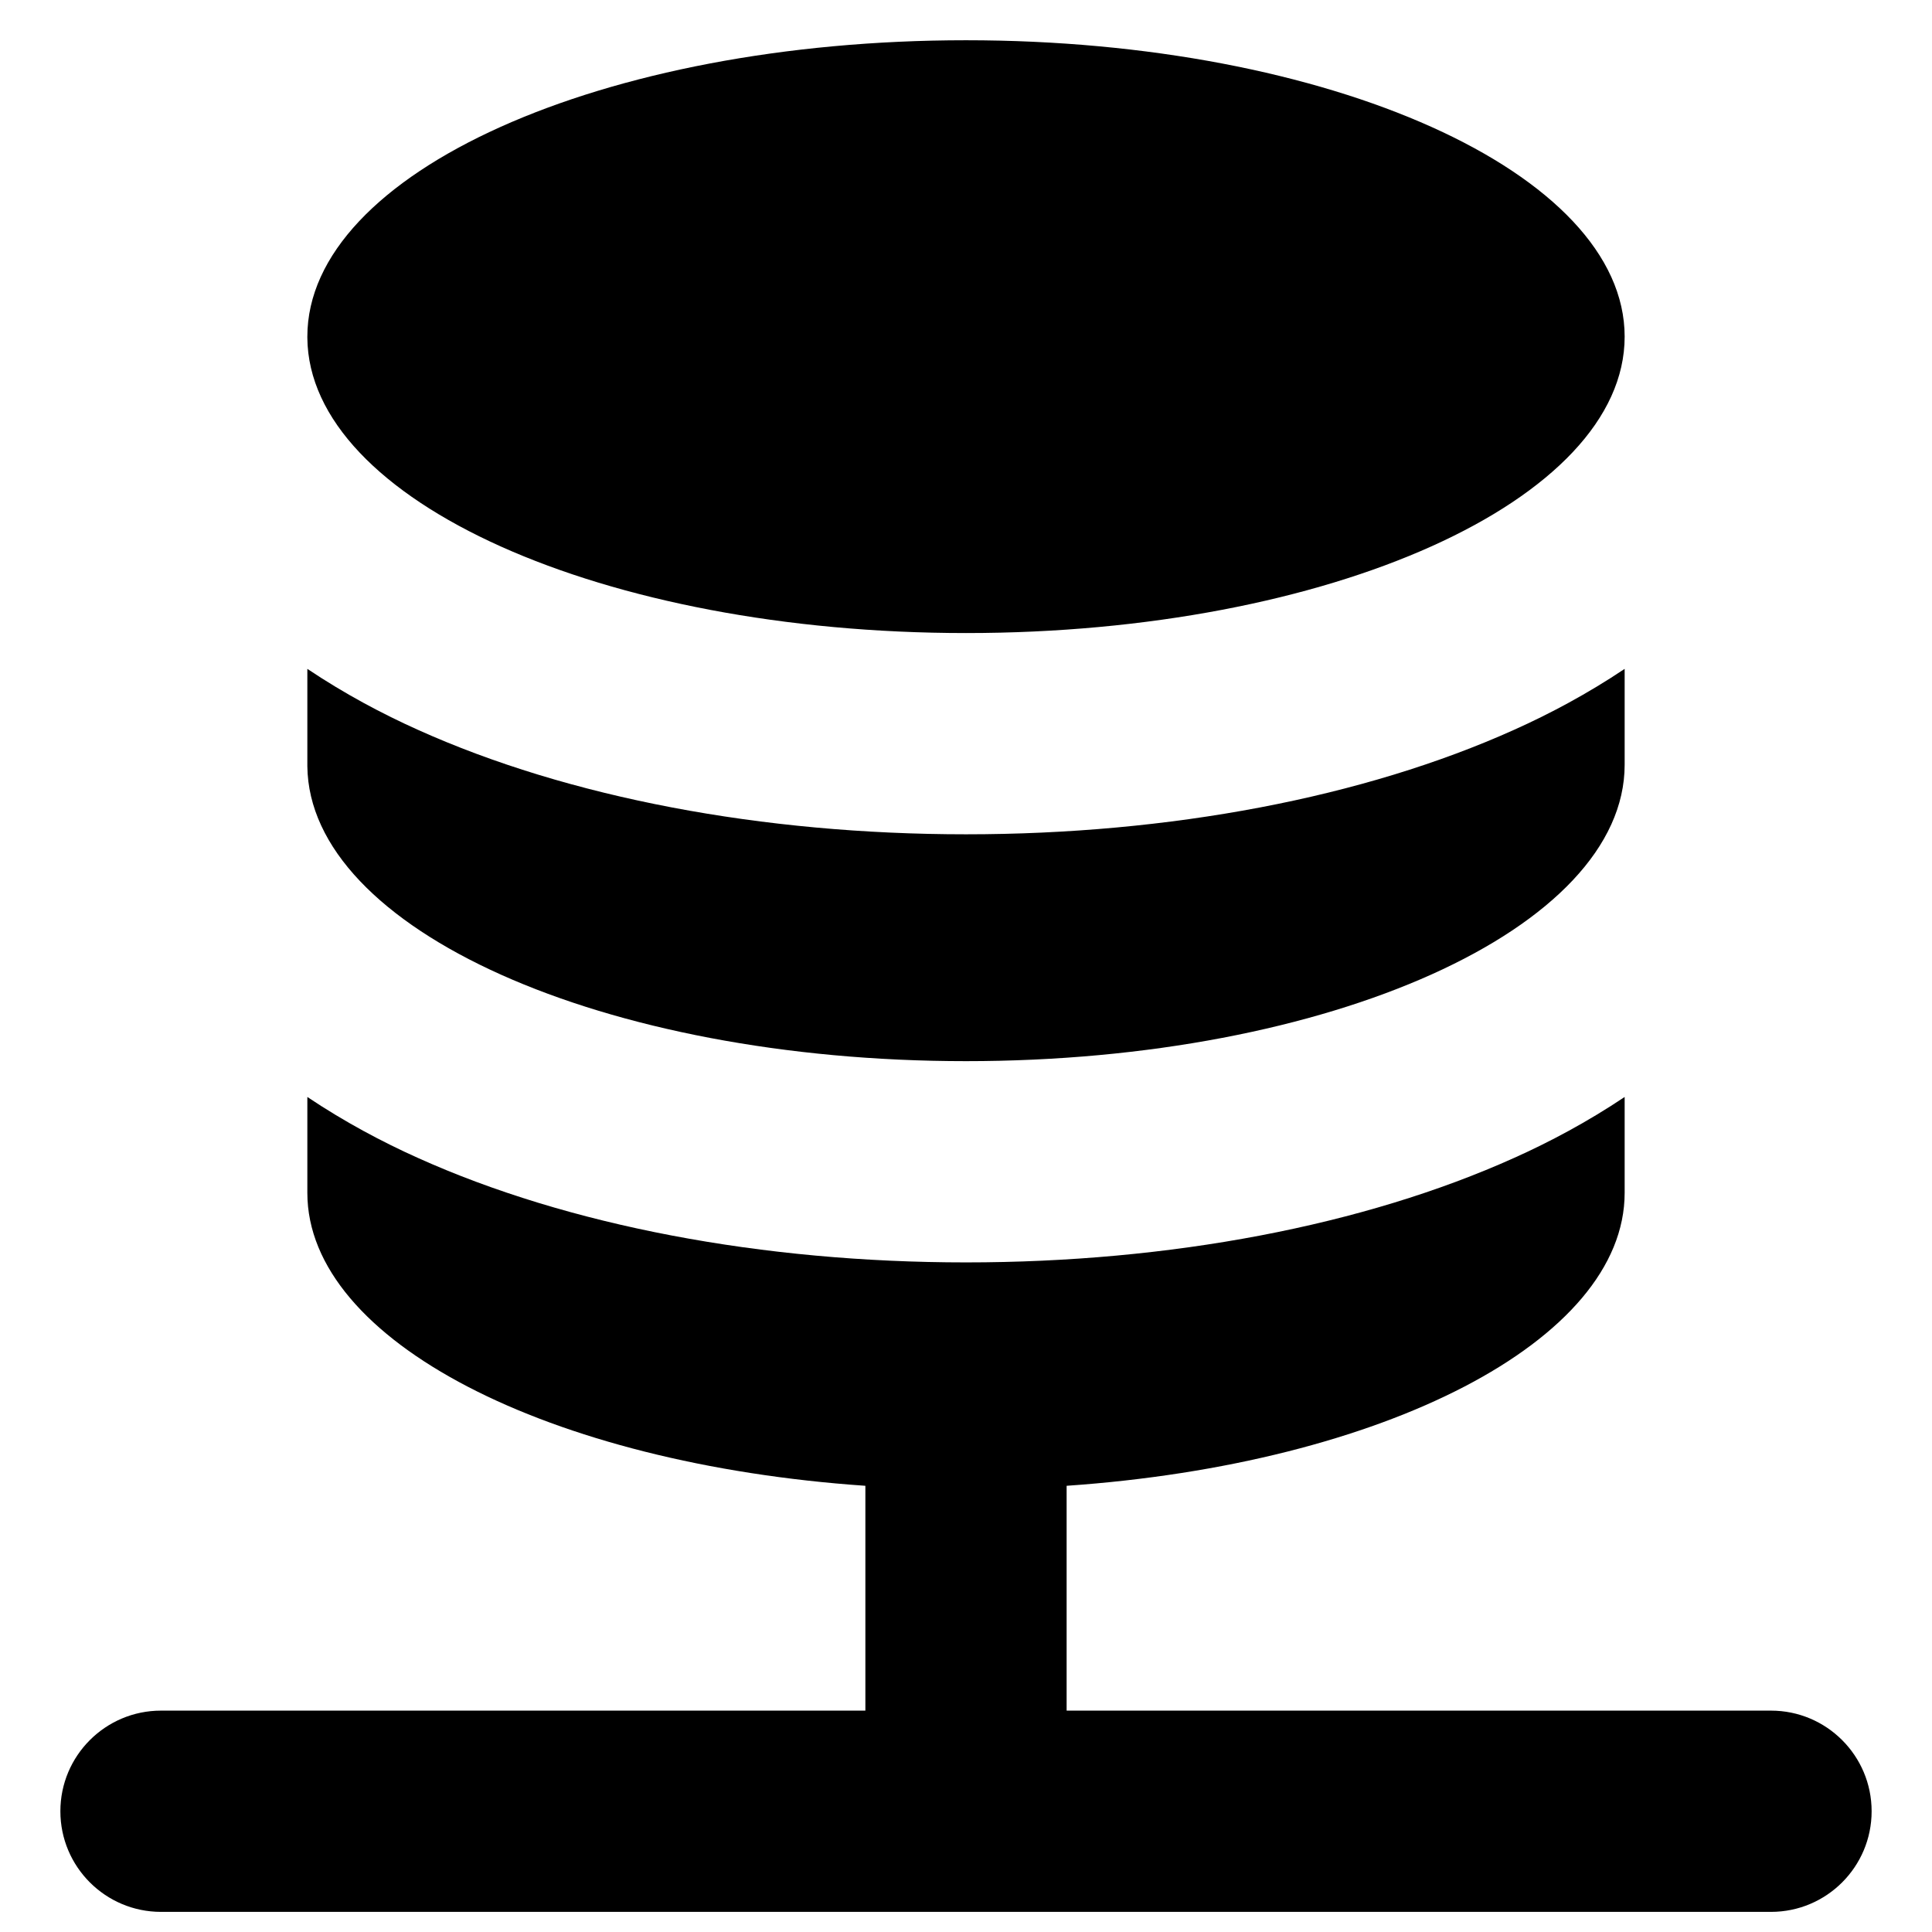 <svg width="24" height="24" viewBox="0 0 24 24" fill="none" xmlns="http://www.w3.org/2000/svg">
<path d="M20.182 4.182C20.182 6.215 16.519 7.864 12 7.864C7.491 7.864 3.833 6.222 3.818 4.195V4.19L3.818 4.182C3.818 2.148 7.481 0.5 12 0.5C16.519 0.5 20.182 2.148 20.182 4.182Z" fill="black"/>
<path d="M18.811 9.065C19.244 8.871 19.718 8.62 20.182 8.309V9.5C20.182 11.534 16.519 13.182 12 13.182C7.494 13.182 3.839 11.543 3.818 9.518V8.309C4.282 8.62 4.756 8.871 5.189 9.065C7.06 9.908 9.471 10.364 12 10.364C14.529 10.364 16.939 9.908 18.811 9.065Z" fill="black"/>
<path d="M18.811 14.383C19.244 14.189 19.718 13.938 20.182 13.627V14.818C20.182 16.66 17.175 18.186 13.25 18.457V21.25H22C22.69 21.25 23.25 21.81 23.25 22.5C23.25 23.19 22.69 23.75 22 23.75H2C1.31 23.75 0.75 23.19 0.75 22.5C0.75 21.81 1.31 21.25 2 21.25H10.75V18.457C6.825 18.186 3.818 16.66 3.818 14.818V13.627C4.282 13.938 4.756 14.189 5.189 14.383C7.06 15.226 9.471 15.682 12 15.682C14.529 15.682 16.939 15.226 18.811 14.383Z" fill="black"/>
</svg>
